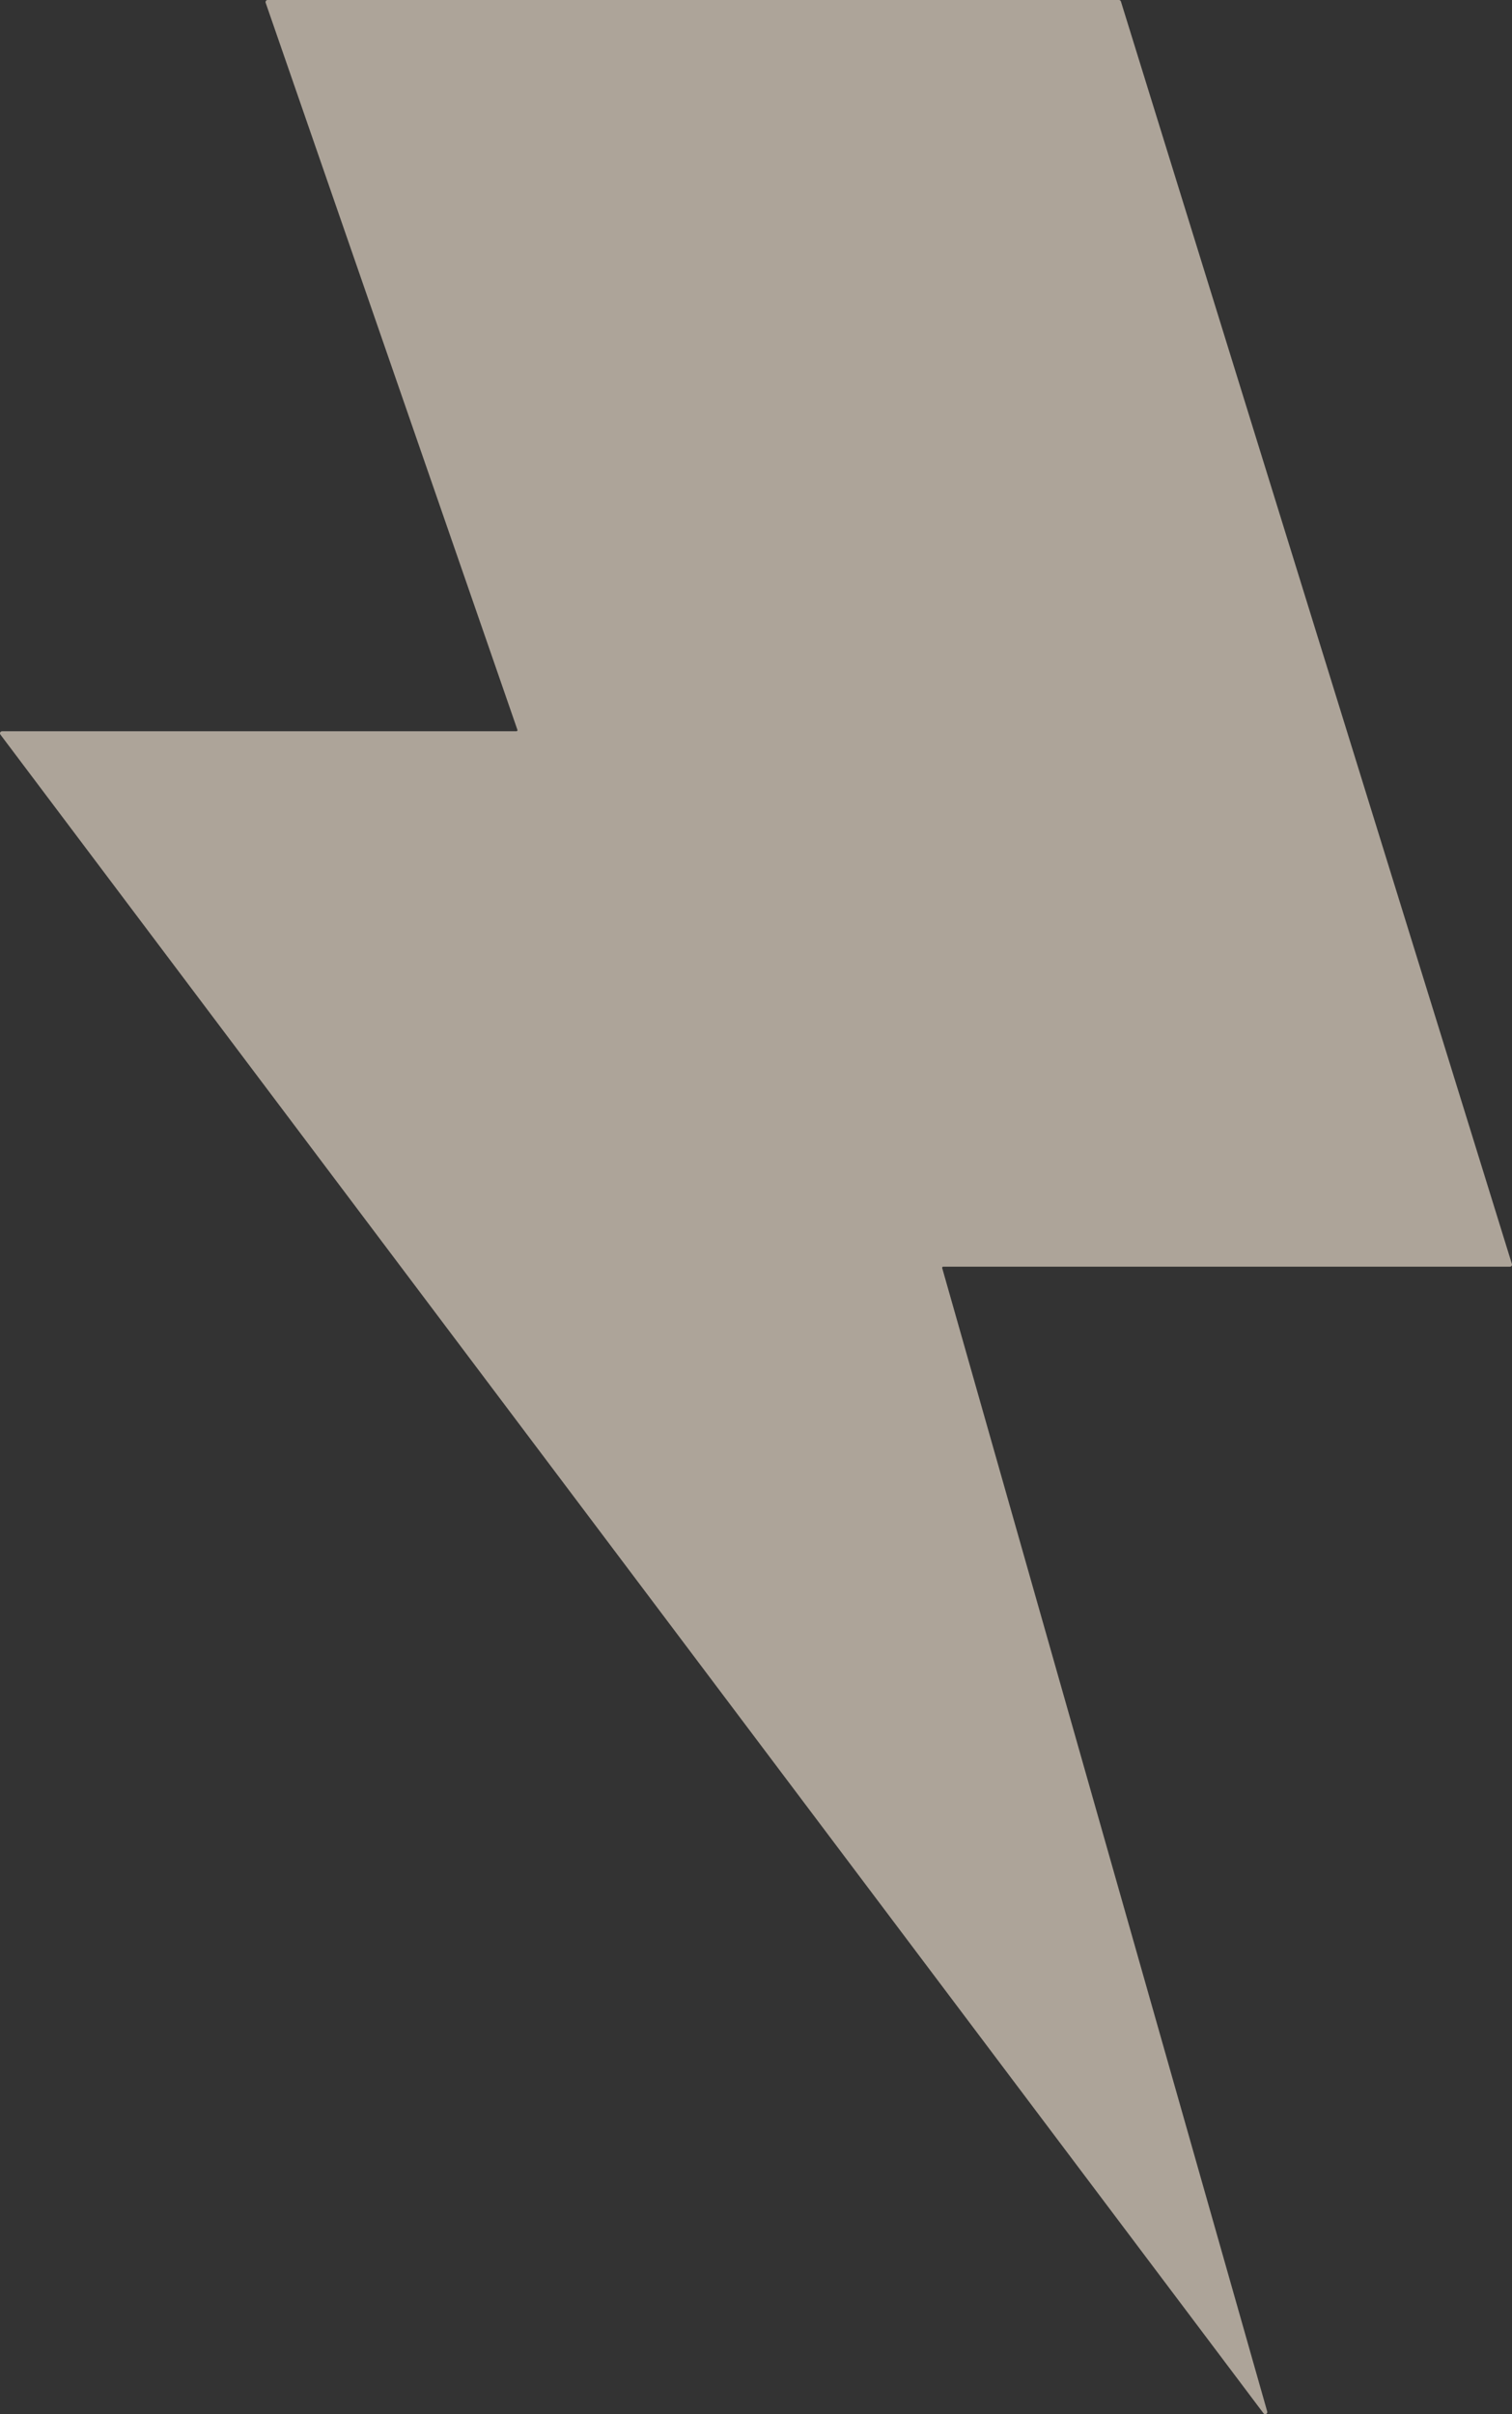 <svg width="94" height="150" viewBox="0 0 94 150" fill="none" xmlns="http://www.w3.org/2000/svg">
<rect x="0" y="0" width="94" height="150" fill="#333333" stroke="none"/>
<path fill-rule="evenodd" clip-rule="evenodd" d="M16.516 0.172C16.487 0.088 16.549 0 16.638 0H69.562C69.619 0 69.669 0.037 69.686 0.091L93.994 78.535C94.02 78.618 93.958 78.703 93.87 78.703H58.637C58.594 78.703 58.563 78.744 58.575 78.785L78.782 149.834C78.822 149.972 78.641 150.062 78.554 149.948L0.026 45.641C-0.038 45.556 0.023 45.434 0.13 45.434H32.107C32.151 45.434 32.182 45.39 32.168 45.348L16.516 0.172Z" fill="#FFF0DE" fill-opacity="0.6"/>
</svg>
